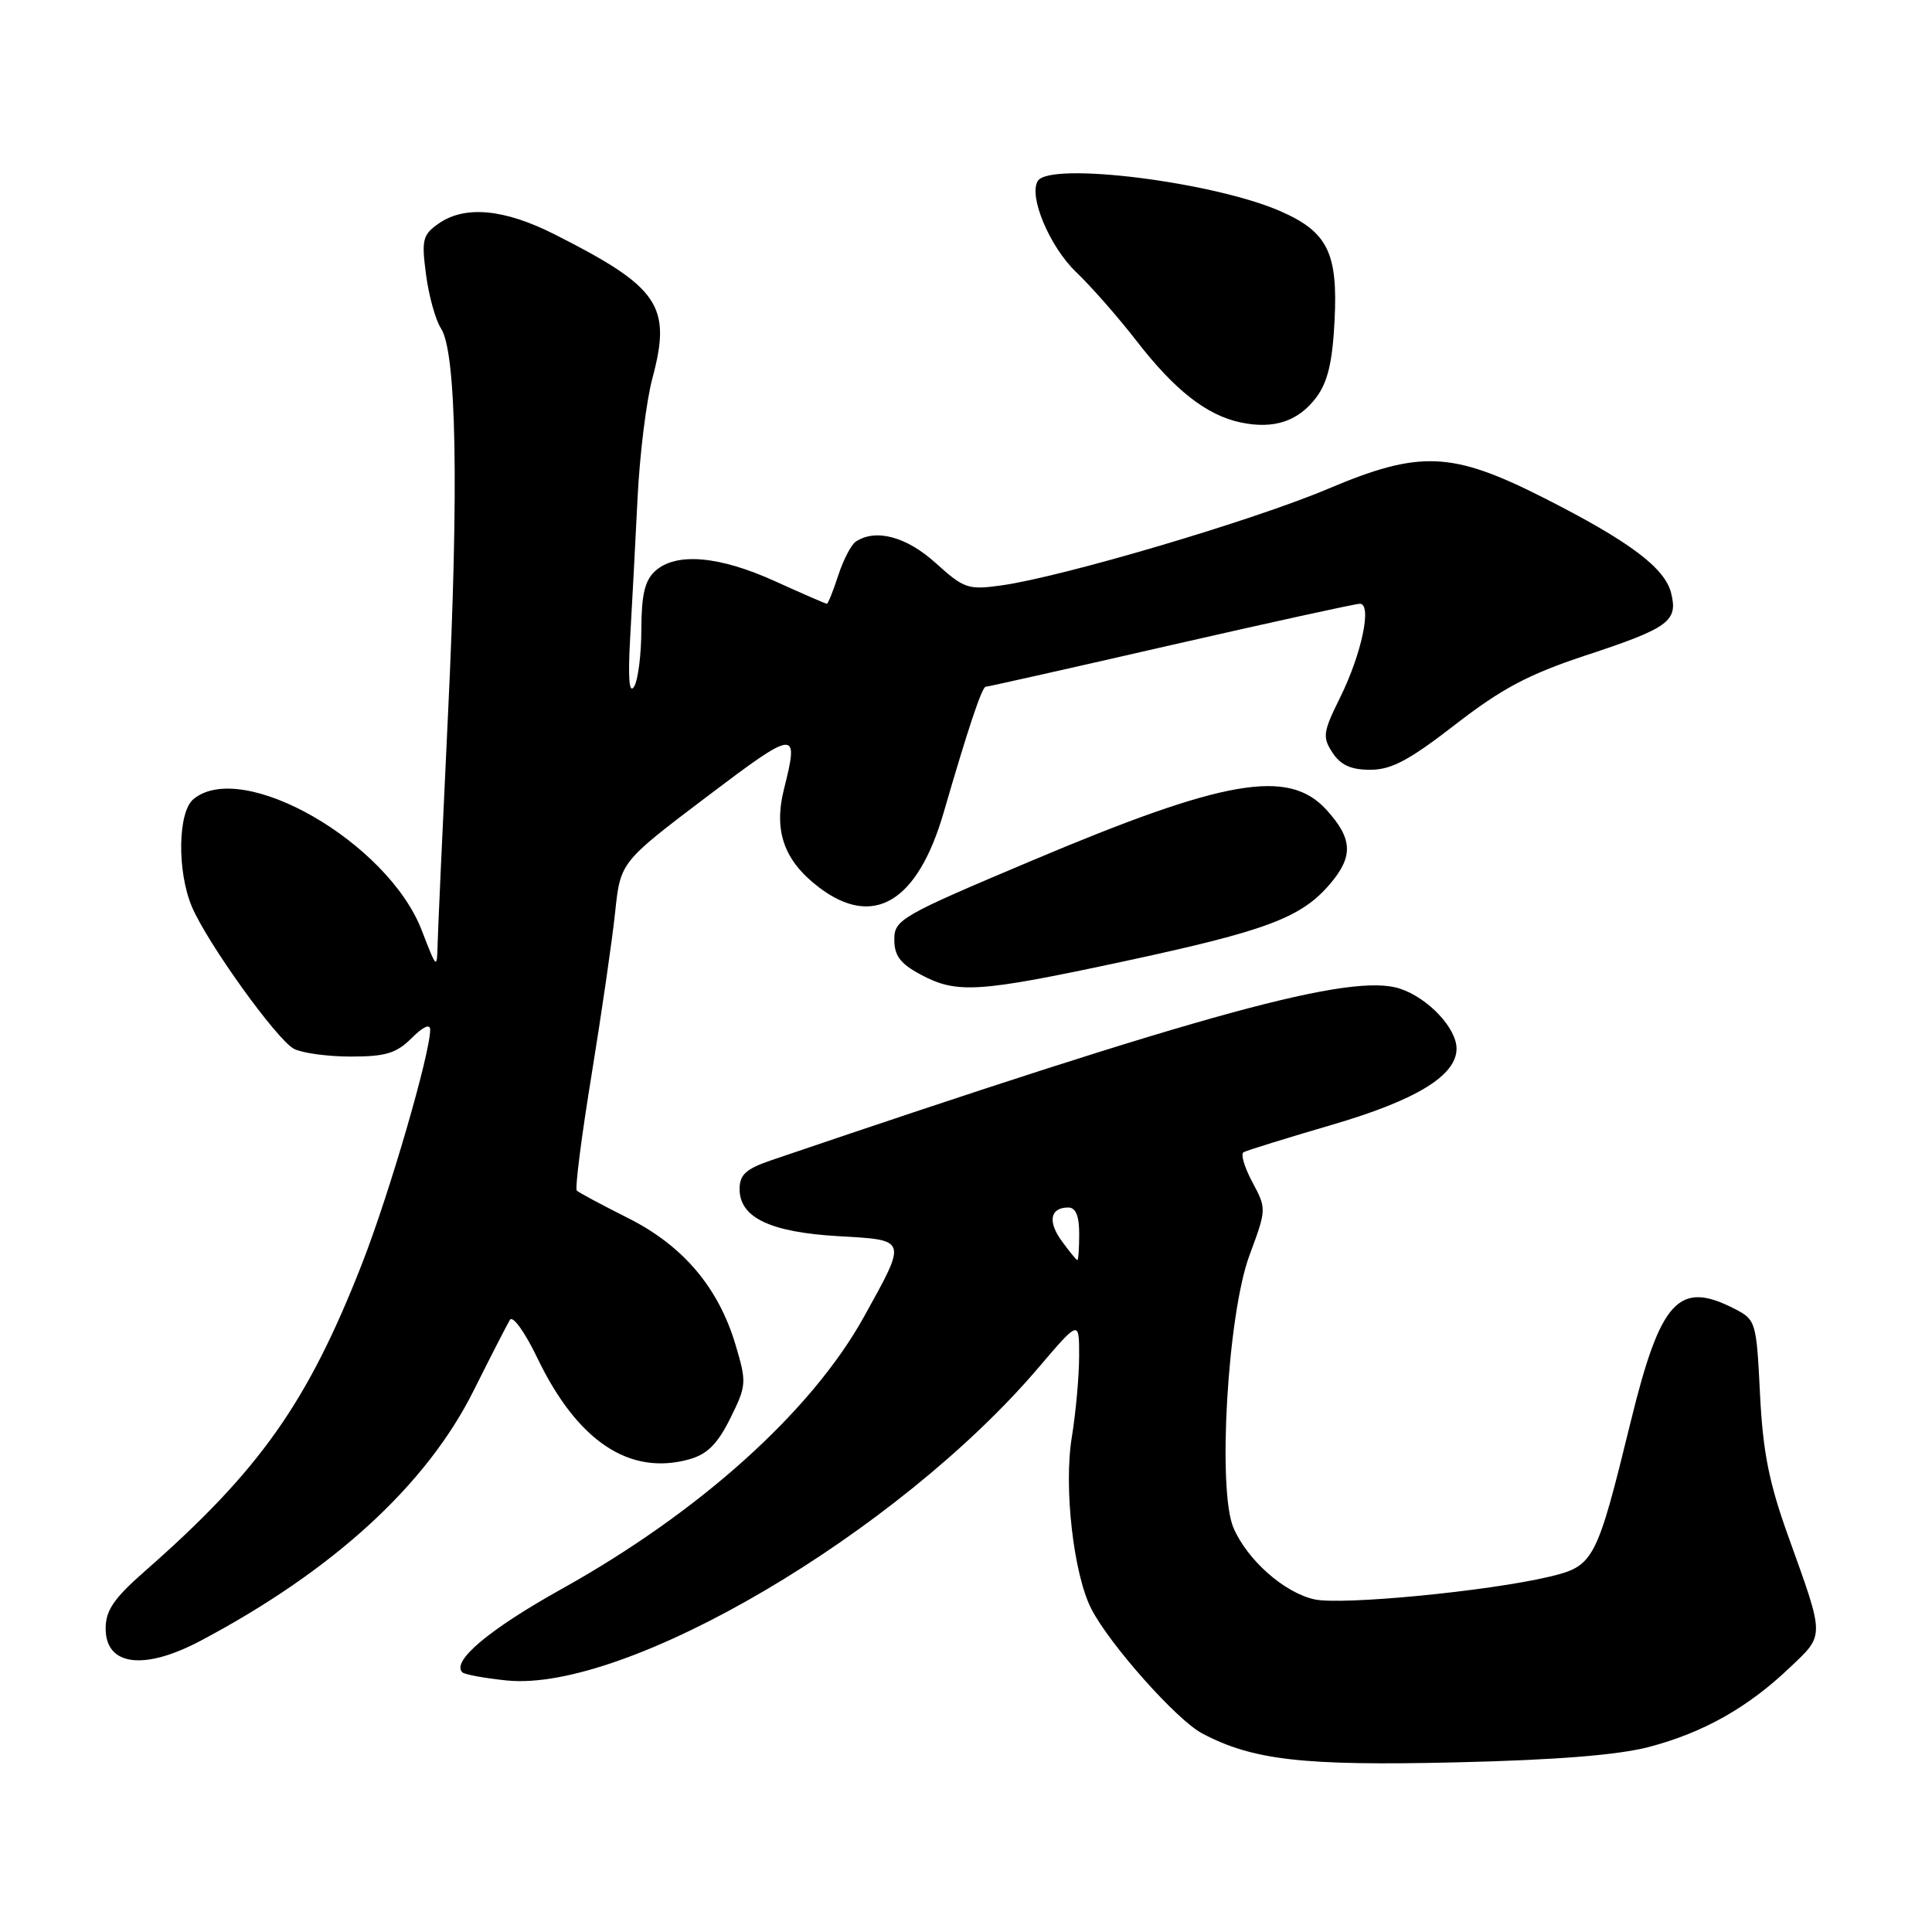 <?xml version="1.0" encoding="UTF-8" standalone="no"?>
<!DOCTYPE svg PUBLIC "-//W3C//DTD SVG 1.1//EN" "http://www.w3.org/Graphics/SVG/1.1/DTD/svg11.dtd" >
<svg xmlns="http://www.w3.org/2000/svg" xmlns:xlink="http://www.w3.org/1999/xlink" version="1.1" viewBox="0 0 256 256">
 <g >
 <path fill="currentColor"
d=" M 218.50 231.48 C 225.71 229.58 231.58 226.27 237.13 220.99 C 241.82 216.53 241.83 217.14 236.93 203.50 C 234.40 196.45 233.59 192.38 233.21 184.71 C 232.74 175.18 232.65 174.87 229.91 173.46 C 222.46 169.60 220.04 172.21 216.08 188.37 C 211.56 206.83 211.20 207.51 205.35 208.91 C 197.24 210.85 177.73 212.73 174.15 211.92 C 170.14 211.02 165.27 206.70 163.44 202.44 C 161.30 197.43 162.66 174.14 165.56 166.34 C 167.83 160.22 167.83 160.16 165.94 156.63 C 164.90 154.69 164.37 152.90 164.77 152.68 C 165.17 152.45 170.45 150.81 176.50 149.04 C 187.68 145.77 193.00 142.51 193.00 138.95 C 193.00 136.23 189.23 132.23 185.50 131.00 C 179.09 128.89 159.82 134.15 102.25 153.72 C 98.84 154.88 98.00 155.64 98.00 157.56 C 98.00 161.34 102.06 163.28 111.11 163.80 C 120.31 164.33 120.23 164.10 114.47 174.50 C 107.52 187.03 92.72 200.36 74.38 210.57 C 64.82 215.90 59.79 220.12 61.26 221.59 C 61.55 221.88 64.20 222.37 67.14 222.67 C 83.00 224.28 118.96 203.12 137.63 181.19 C 143.00 174.89 143.00 174.89 142.99 179.69 C 142.99 182.34 142.55 187.17 142.02 190.44 C 140.93 197.06 142.25 208.61 144.61 213.19 C 147.03 217.91 155.93 227.91 159.28 229.68 C 165.99 233.24 172.69 234.00 193.00 233.52 C 206.23 233.21 214.43 232.55 218.50 231.48 Z  M 26.60 217.40 C 44.18 208.08 56.54 196.75 62.77 184.24 C 65.04 179.70 67.20 175.49 67.57 174.88 C 67.95 174.28 69.57 176.54 71.20 179.94 C 76.50 190.96 83.39 195.57 91.32 193.37 C 93.71 192.70 95.06 191.36 96.76 187.95 C 98.92 183.59 98.95 183.20 97.48 178.25 C 95.21 170.59 90.50 165.04 83.16 161.37 C 79.72 159.64 76.69 158.02 76.43 157.76 C 76.17 157.50 77.05 150.59 78.39 142.40 C 79.72 134.20 81.13 124.52 81.51 120.87 C 82.21 114.24 82.21 114.24 93.60 105.61 C 105.54 96.58 105.90 96.54 103.88 104.56 C 102.49 110.10 103.89 114.05 108.49 117.56 C 115.73 123.08 121.60 119.55 125.06 107.60 C 128.27 96.53 130.12 91.00 130.61 91.00 C 130.86 91.00 141.88 88.53 155.09 85.50 C 168.30 82.48 179.60 80.00 180.19 80.00 C 181.83 80.00 180.43 86.65 177.57 92.43 C 175.30 97.02 175.21 97.67 176.56 99.73 C 177.64 101.38 179.01 102.00 181.57 102.00 C 184.36 102.00 186.73 100.74 192.84 96.00 C 199.00 91.23 202.53 89.36 210.04 86.87 C 221.16 83.21 222.37 82.32 221.43 78.57 C 220.59 75.23 215.90 71.72 204.62 66.00 C 192.39 59.80 188.15 59.62 175.95 64.78 C 166.05 68.97 140.89 76.41 132.75 77.56 C 128.28 78.19 127.76 78.01 123.99 74.61 C 120.11 71.10 116.04 70.01 113.39 71.77 C 112.79 72.17 111.74 74.19 111.07 76.25 C 110.40 78.31 109.72 80.00 109.56 80.00 C 109.40 80.00 106.30 78.65 102.66 77.00 C 95.28 73.65 89.58 73.17 86.83 75.65 C 85.44 76.91 85.00 78.78 84.98 83.40 C 84.98 86.76 84.54 90.17 84.01 91.00 C 83.36 92.00 83.20 89.84 83.50 84.50 C 83.76 80.10 84.19 71.78 84.48 66.00 C 84.76 60.22 85.65 53.07 86.45 50.11 C 89.02 40.51 87.36 38.07 73.50 31.06 C 66.80 27.67 61.60 27.19 58.11 29.63 C 56.00 31.11 55.84 31.76 56.45 36.38 C 56.82 39.20 57.71 42.41 58.44 43.53 C 60.48 46.67 60.81 64.55 59.37 94.50 C 58.66 109.35 58.04 123.08 57.99 125.00 C 57.90 128.48 57.89 128.47 55.89 123.29 C 51.40 111.61 32.11 100.52 25.63 105.89 C 23.56 107.61 23.45 115.45 25.42 120.13 C 27.44 124.91 36.64 137.73 38.94 138.97 C 40.00 139.53 43.39 140.00 46.48 140.00 C 51.10 140.00 52.52 139.57 54.55 137.55 C 56.05 136.04 57.00 135.61 57.00 136.44 C 57.00 139.62 51.59 158.20 47.97 167.45 C 40.77 185.84 34.44 194.81 19.25 208.14 C 15.08 211.80 14.00 213.37 14.00 215.79 C 14.00 220.74 19.08 221.39 26.60 217.40 Z  M 148.76 127.42 C 167.93 123.31 172.47 121.60 176.31 117.04 C 179.36 113.42 179.21 111.08 175.73 107.27 C 170.72 101.80 162.26 103.26 136.87 113.98 C 119.34 121.37 118.50 121.85 118.50 124.50 C 118.50 126.63 119.29 127.69 121.98 129.13 C 126.78 131.70 129.57 131.53 148.76 127.42 Z  M 174.42 52.65 C 175.94 50.61 176.56 47.98 176.84 42.44 C 177.29 33.51 175.91 30.72 169.67 27.99 C 160.80 24.10 139.11 21.39 137.51 23.98 C 136.27 25.99 139.08 32.68 142.58 36.04 C 144.57 37.94 148.19 42.06 150.61 45.19 C 155.67 51.72 159.88 55.01 164.36 55.97 C 168.78 56.91 172.03 55.84 174.42 52.65 Z  M 140.70 164.46 C 138.79 161.85 139.15 160.00 141.56 160.00 C 142.54 160.00 143.00 161.12 143.00 163.50 C 143.00 165.43 142.89 166.99 142.75 166.97 C 142.61 166.95 141.69 165.82 140.70 164.46 Z "/>
</g>
</svg>